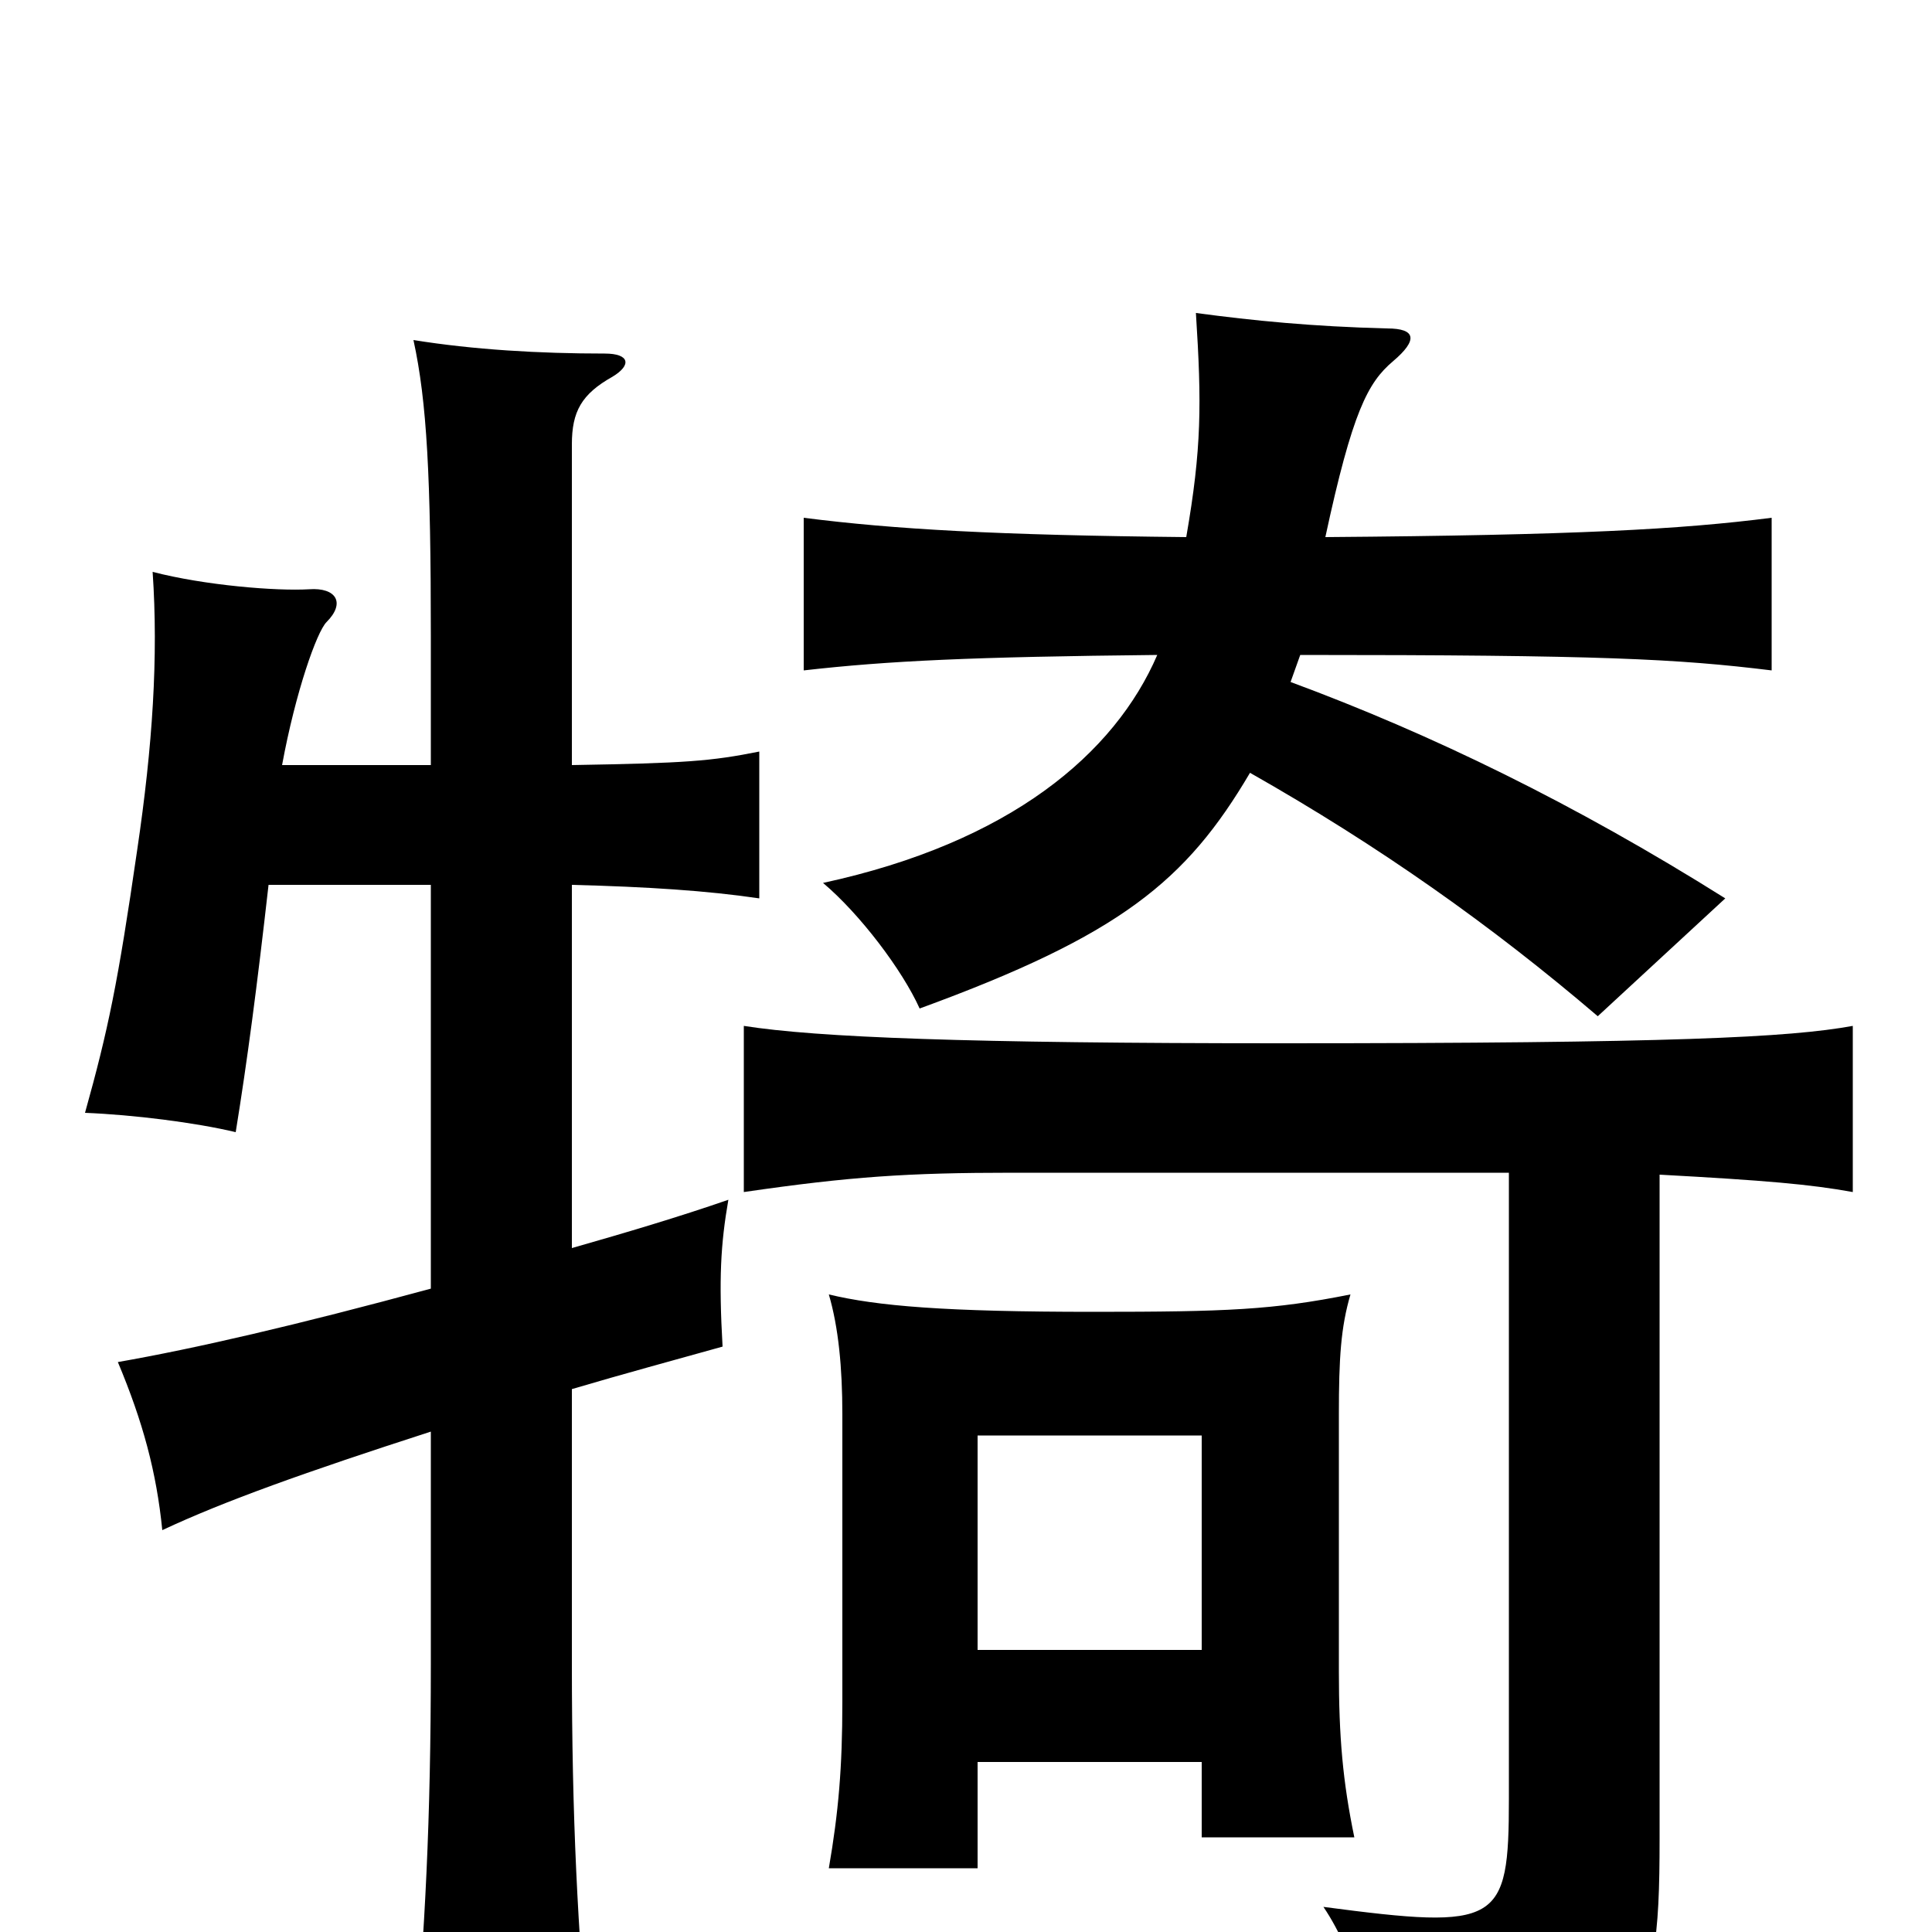 <svg xmlns="http://www.w3.org/2000/svg" viewBox="0 -1000 1000 1000">
	<path fill="#000000" d="M859 -392C914 -389 937 -387 959 -383V-469C926 -463 866 -460 663 -460C501 -460 423 -463 385 -469V-383C440 -391 470 -393 524 -393H781V-69C781 -4 776 -1 685 -13C702 12 714 55 715 85C850 62 859 52 859 -48ZM599 -661C577 -610 523 -564 426 -543C445 -527 467 -498 476 -478C580 -516 614 -544 647 -600C714 -562 772 -521 827 -474L893 -535C815 -584 741 -620 668 -647L673 -661C829 -661 868 -659 917 -653V-732C870 -726 816 -723 686 -722C700 -787 708 -802 721 -813C734 -824 733 -830 718 -830C679 -831 649 -834 619 -838C622 -791 622 -768 614 -722C516 -723 463 -726 416 -732V-653C460 -658 503 -660 599 -661ZM622 -146H506V-257H622ZM506 -88H622V-49H701C695 -78 693 -101 693 -135V-268C693 -297 694 -313 699 -330C659 -322 635 -321 566 -321C489 -321 454 -324 429 -330C434 -313 436 -292 436 -268V-119C436 -85 434 -62 429 -33H506ZM223 -333C153 -314 101 -302 61 -295C74 -264 81 -238 84 -208C116 -223 158 -238 223 -259V-139C223 -58 220 0 214 66H305C299 -2 296 -58 296 -139V-281C323 -289 349 -296 374 -303C372 -338 373 -356 377 -379C351 -370 324 -362 296 -354V-542C335 -541 366 -539 393 -535V-611C368 -606 355 -605 296 -604V-770C296 -787 301 -796 317 -805C327 -811 326 -817 313 -817C279 -817 245 -819 214 -824C221 -792 223 -753 223 -671V-604H146C153 -642 164 -673 169 -678C179 -688 174 -696 160 -695C143 -694 106 -697 79 -704C82 -660 79 -614 71 -560C61 -491 56 -467 44 -424C69 -423 101 -419 122 -414C128 -451 133 -489 139 -542H223Z"/>
</svg>